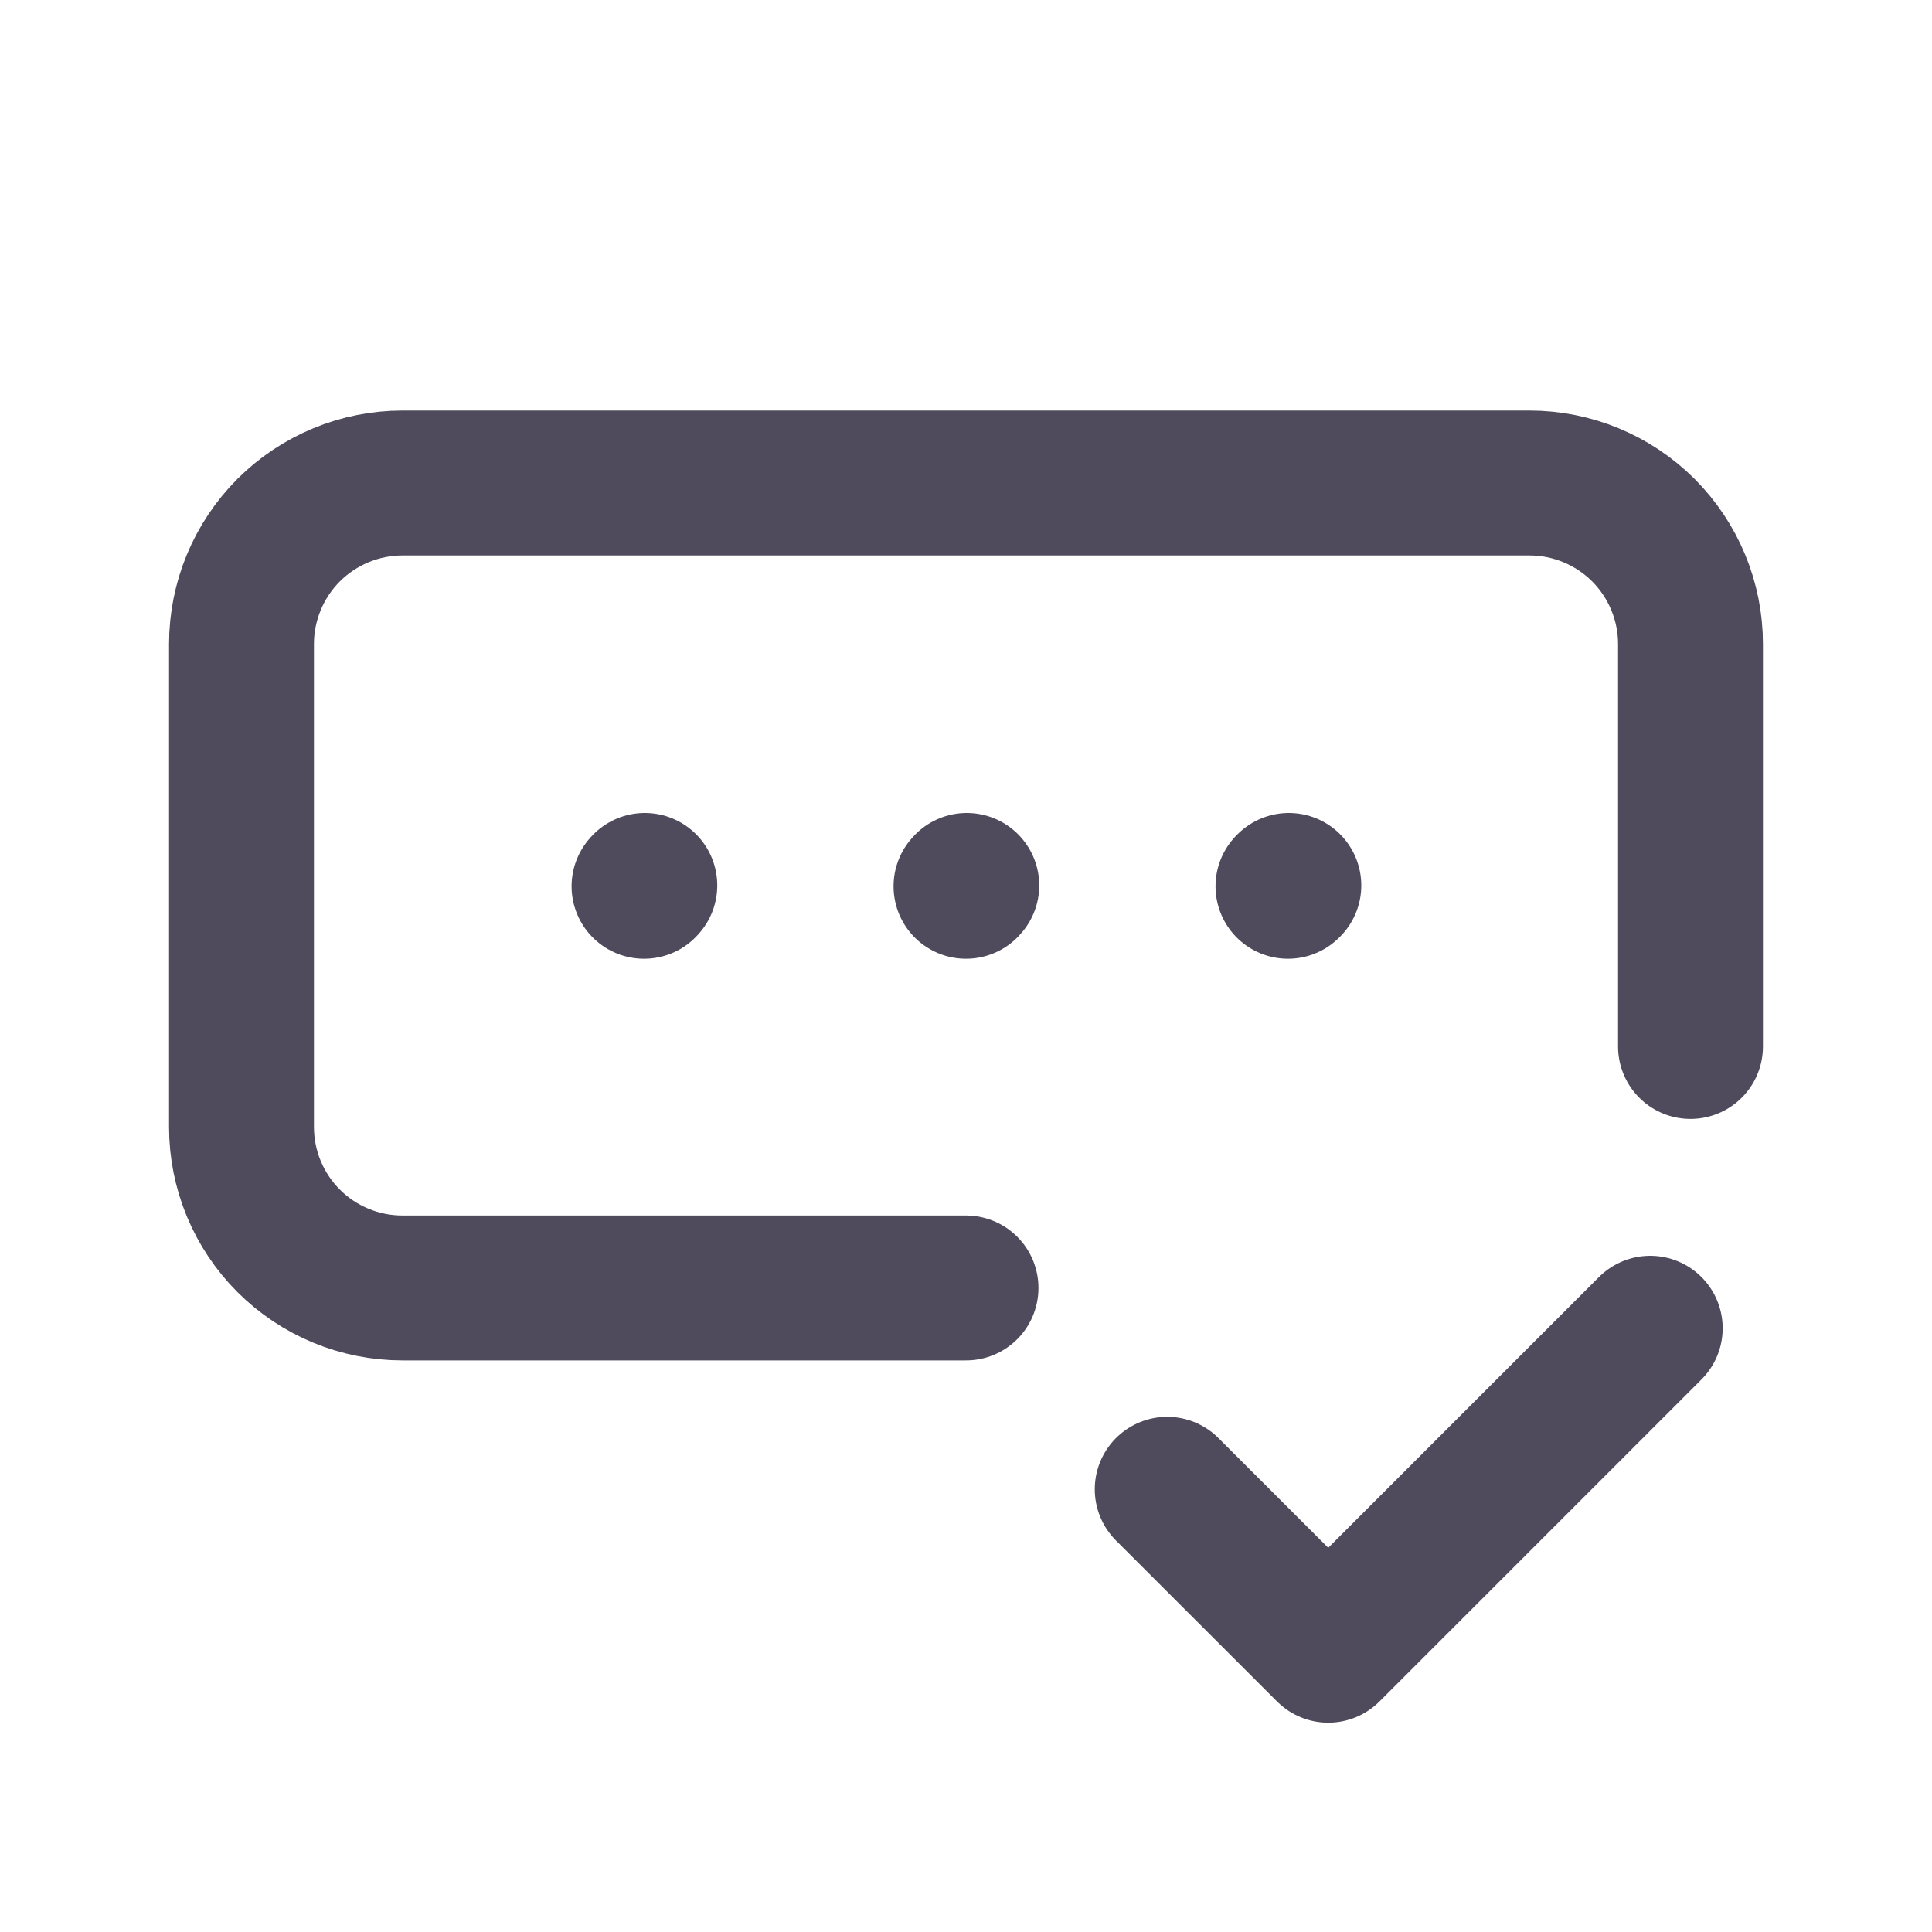 <svg width="20" height="20" viewBox="0 0 20 20" fill="none" xmlns="http://www.w3.org/2000/svg">
<path d="M17.5 10.833V6.667C17.5 6.225 17.324 5.801 17.012 5.488C16.699 5.176 16.275 5 15.833 5H4.167C3.725 5 3.301 5.176 2.988 5.488C2.676 5.801 2.5 6.225 2.5 6.667V11.667C2.5 12.109 2.676 12.533 2.988 12.845C3.301 13.158 3.725 13.333 4.167 13.333H10M12.083 15.417L13.75 17.083L17.083 13.75M10 9.175L10.008 9.166M13.333 9.175L13.342 9.166M6.667 9.175L6.675 9.166" stroke="#4F4B5C" stroke-width="1.5" stroke-linecap="round" stroke-linejoin="round"/>
</svg>
